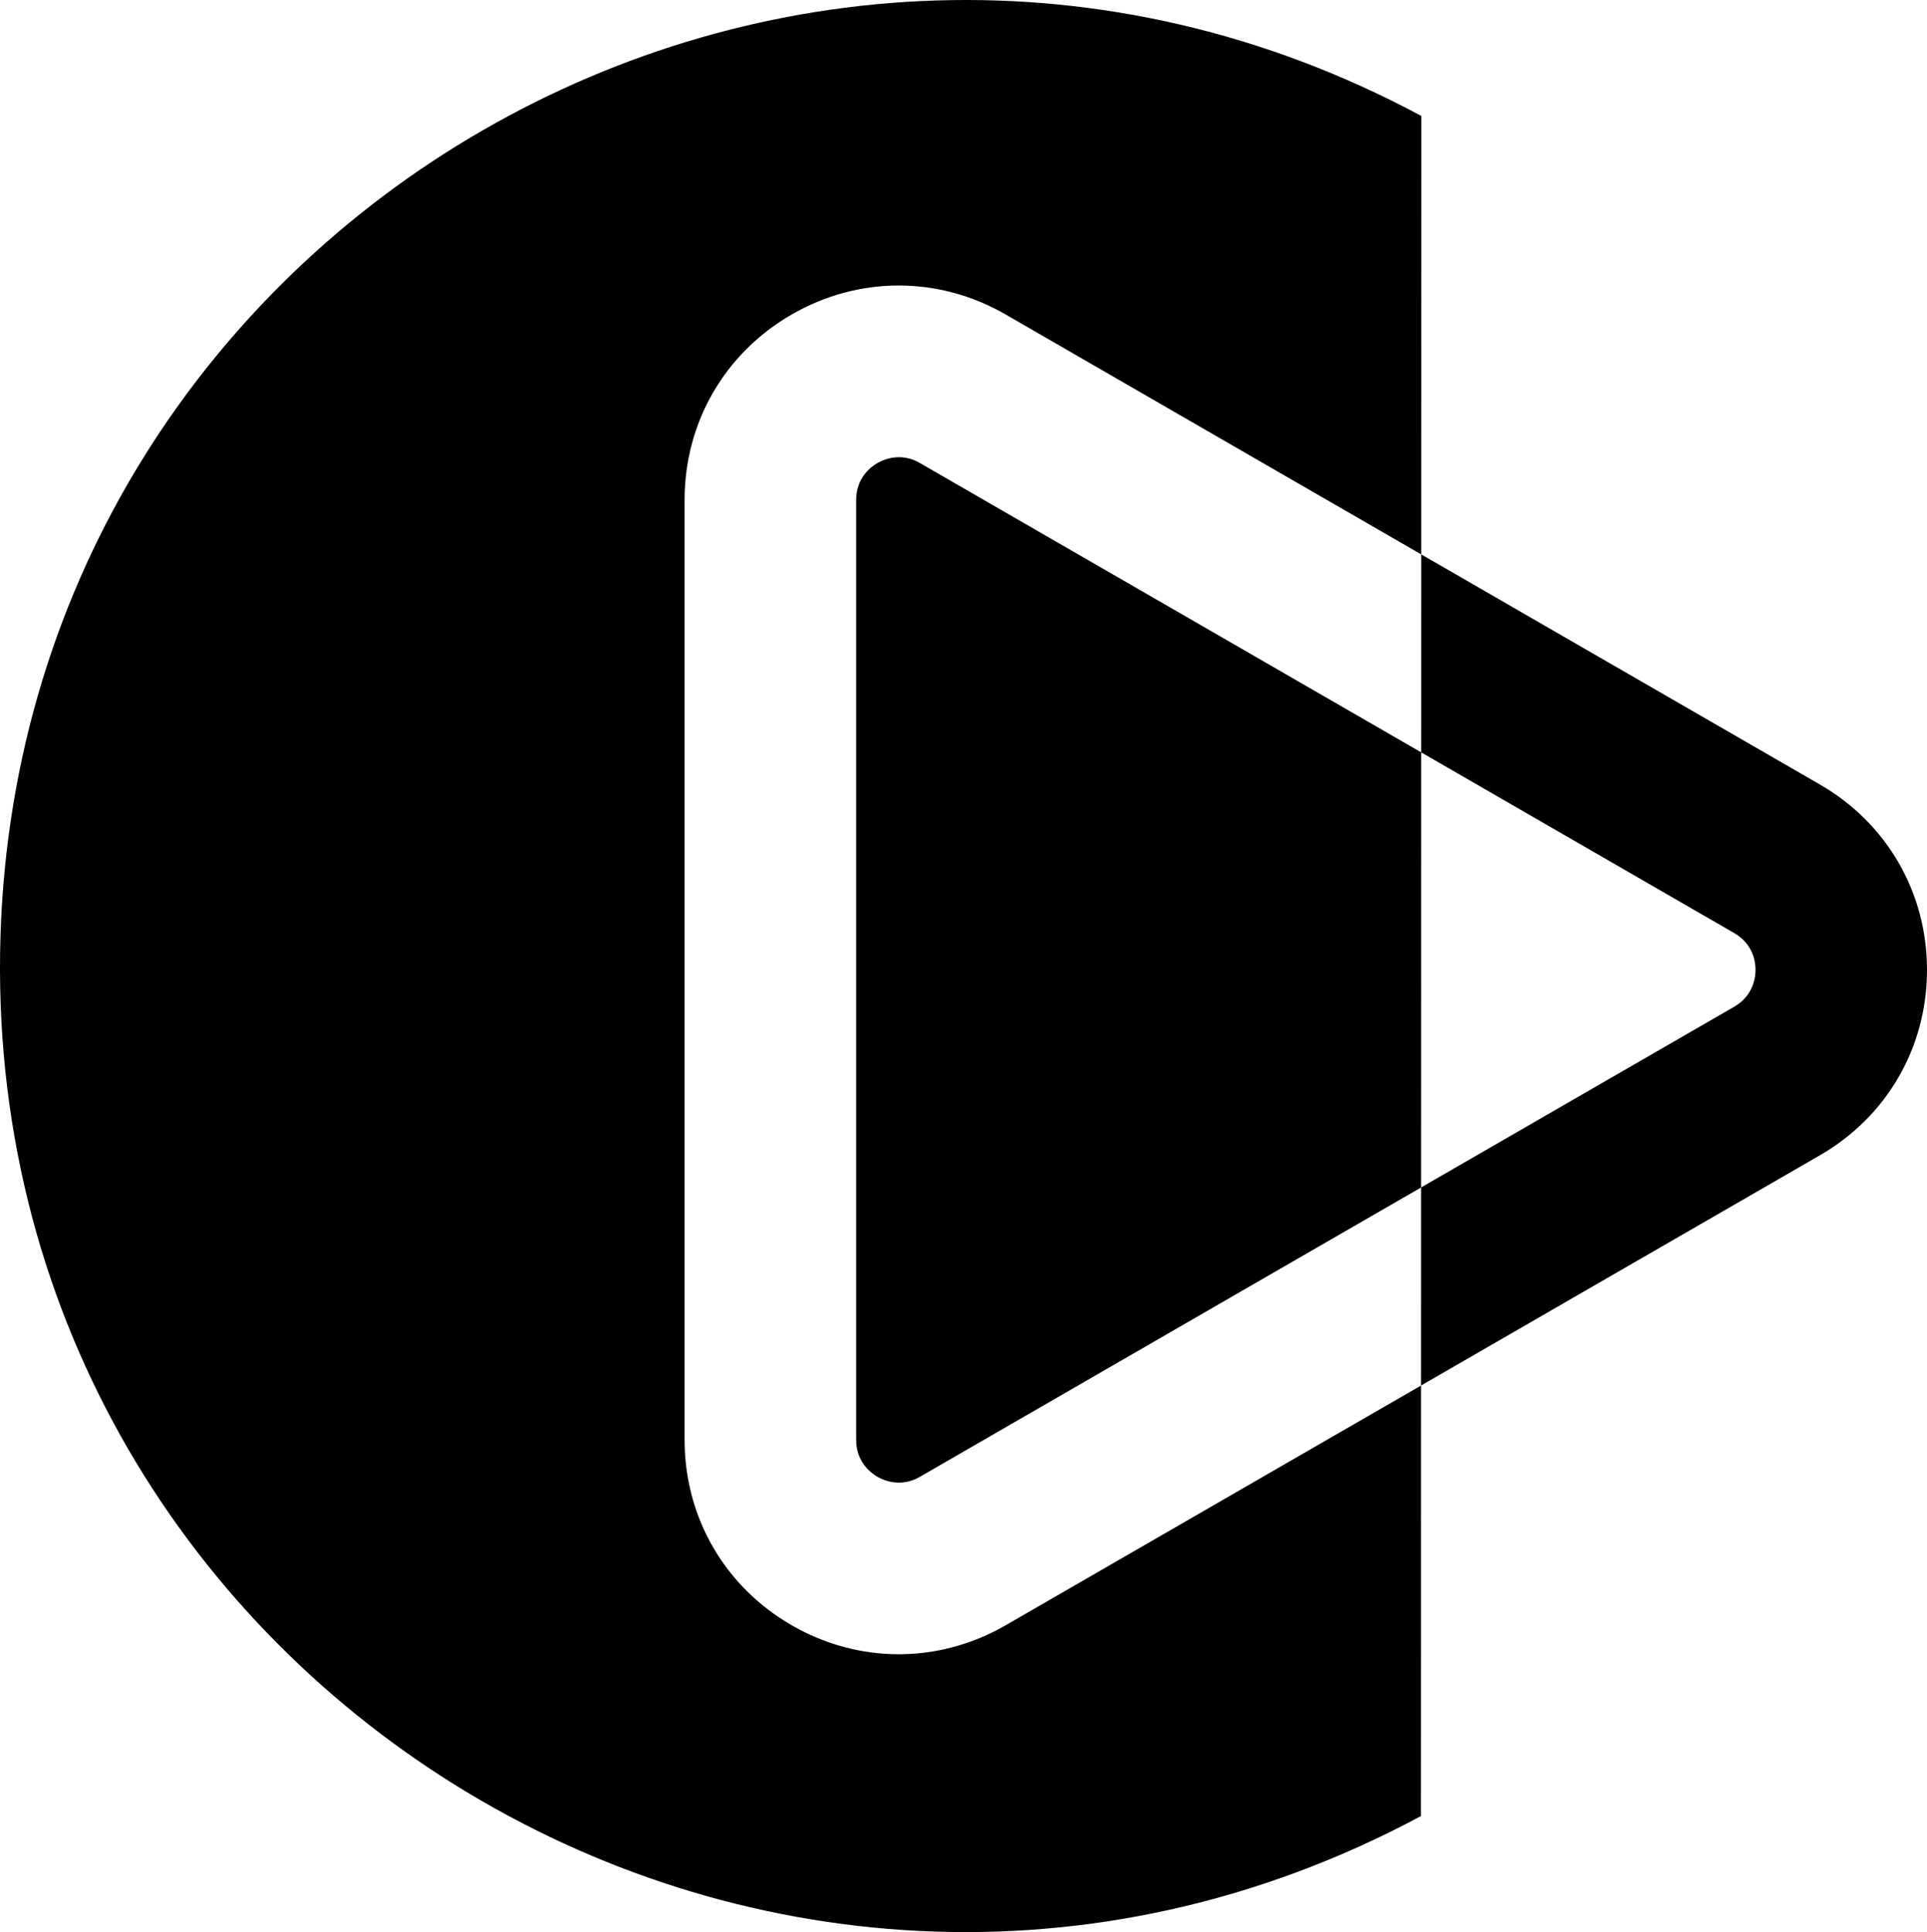 <?xml version="1.0" encoding="utf-8"?>
<svg viewBox="186.845 73.025 152.538 152.972" xmlns="http://www.w3.org/2000/svg">
  <path fill="#000000" d="M 330.908 135.14 L 280.372 105.964 L 266.454 97.926 C 261.151 94.865 254.814 94.865 249.512 97.926 C 244.203 100.992 241.037 106.478 241.037 112.604 L 241.037 187.027 C 241.037 193.153 244.203 198.639 249.512 201.704 C 252.164 203.234 255.073 204 257.983 204 C 260.893 204 263.802 203.234 266.454 201.704 L 277.595 195.272 L 292.932 186.418 L 330.91 164.492 C 336.216 161.428 339.383 155.943 339.383 149.816 C 339.383 143.69 336.215 138.205 330.908 135.14 Z M 324.12 152.734 L 283.502 176.183 L 278.091 179.309 L 259.666 189.949 C 258.146 190.825 256.805 190.238 256.299 189.949 C 255.792 189.652 254.615 188.783 254.615 187.028 L 254.615 112.604 C 254.615 110.848 255.792 109.979 256.299 109.687 C 256.607 109.51 257.222 109.225 258 109.225 C 258.502 109.225 259.07 109.342 259.666 109.687 L 279.895 121.364 L 324.12 146.899 C 325.643 147.777 325.809 149.231 325.809 149.816 C 325.807 150.401 325.643 151.854 324.12 152.734 Z M 299.32 216.814 C 247.502 244.599 185.038 205.869 186.885 147.102 C 188.665 90.431 249.394 55.388 299.351 82.204" style=""/>
</svg>

